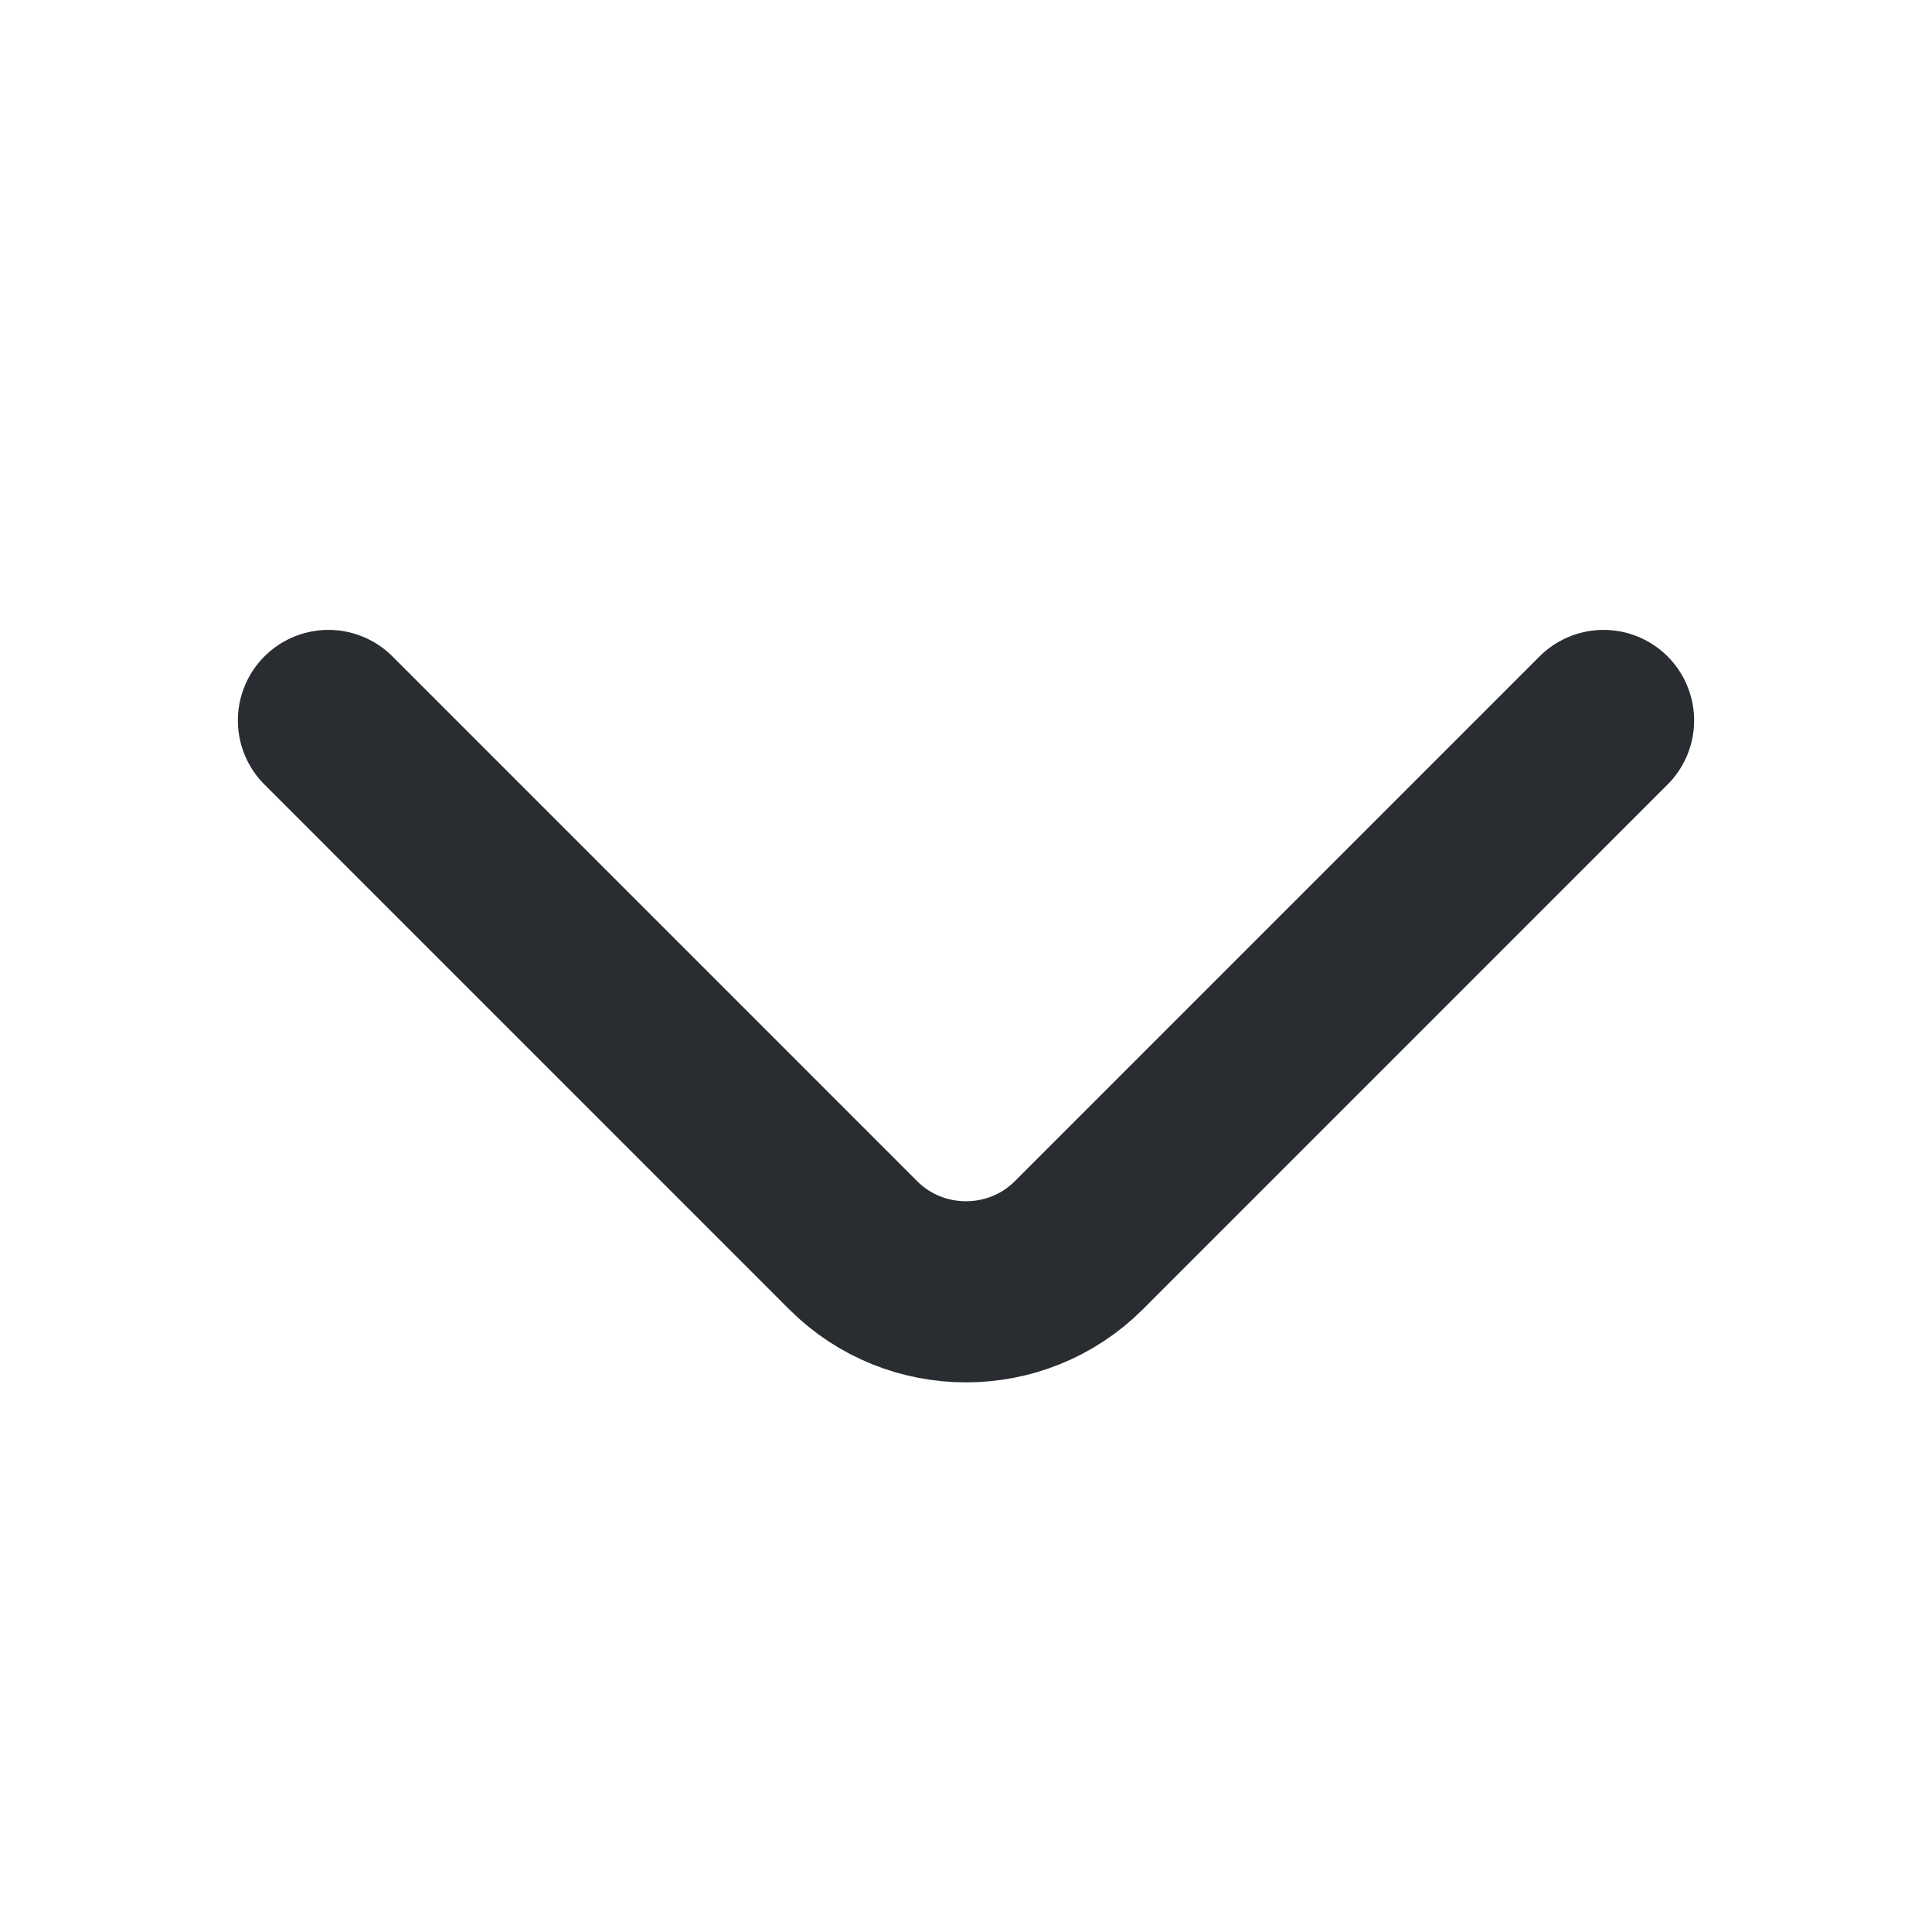 <svg width="32" height="32" viewBox="0 0 32 32" fill="none" xmlns="http://www.w3.org/2000/svg">
<path d="M26.56 11.933L17.867 20.627C16.84 21.653 15.16 21.653 14.133 20.627L5.44 11.933" stroke="#292D32" stroke-width="3" stroke-miterlimit="10" stroke-linecap="round" stroke-linejoin="round"/>
</svg>
